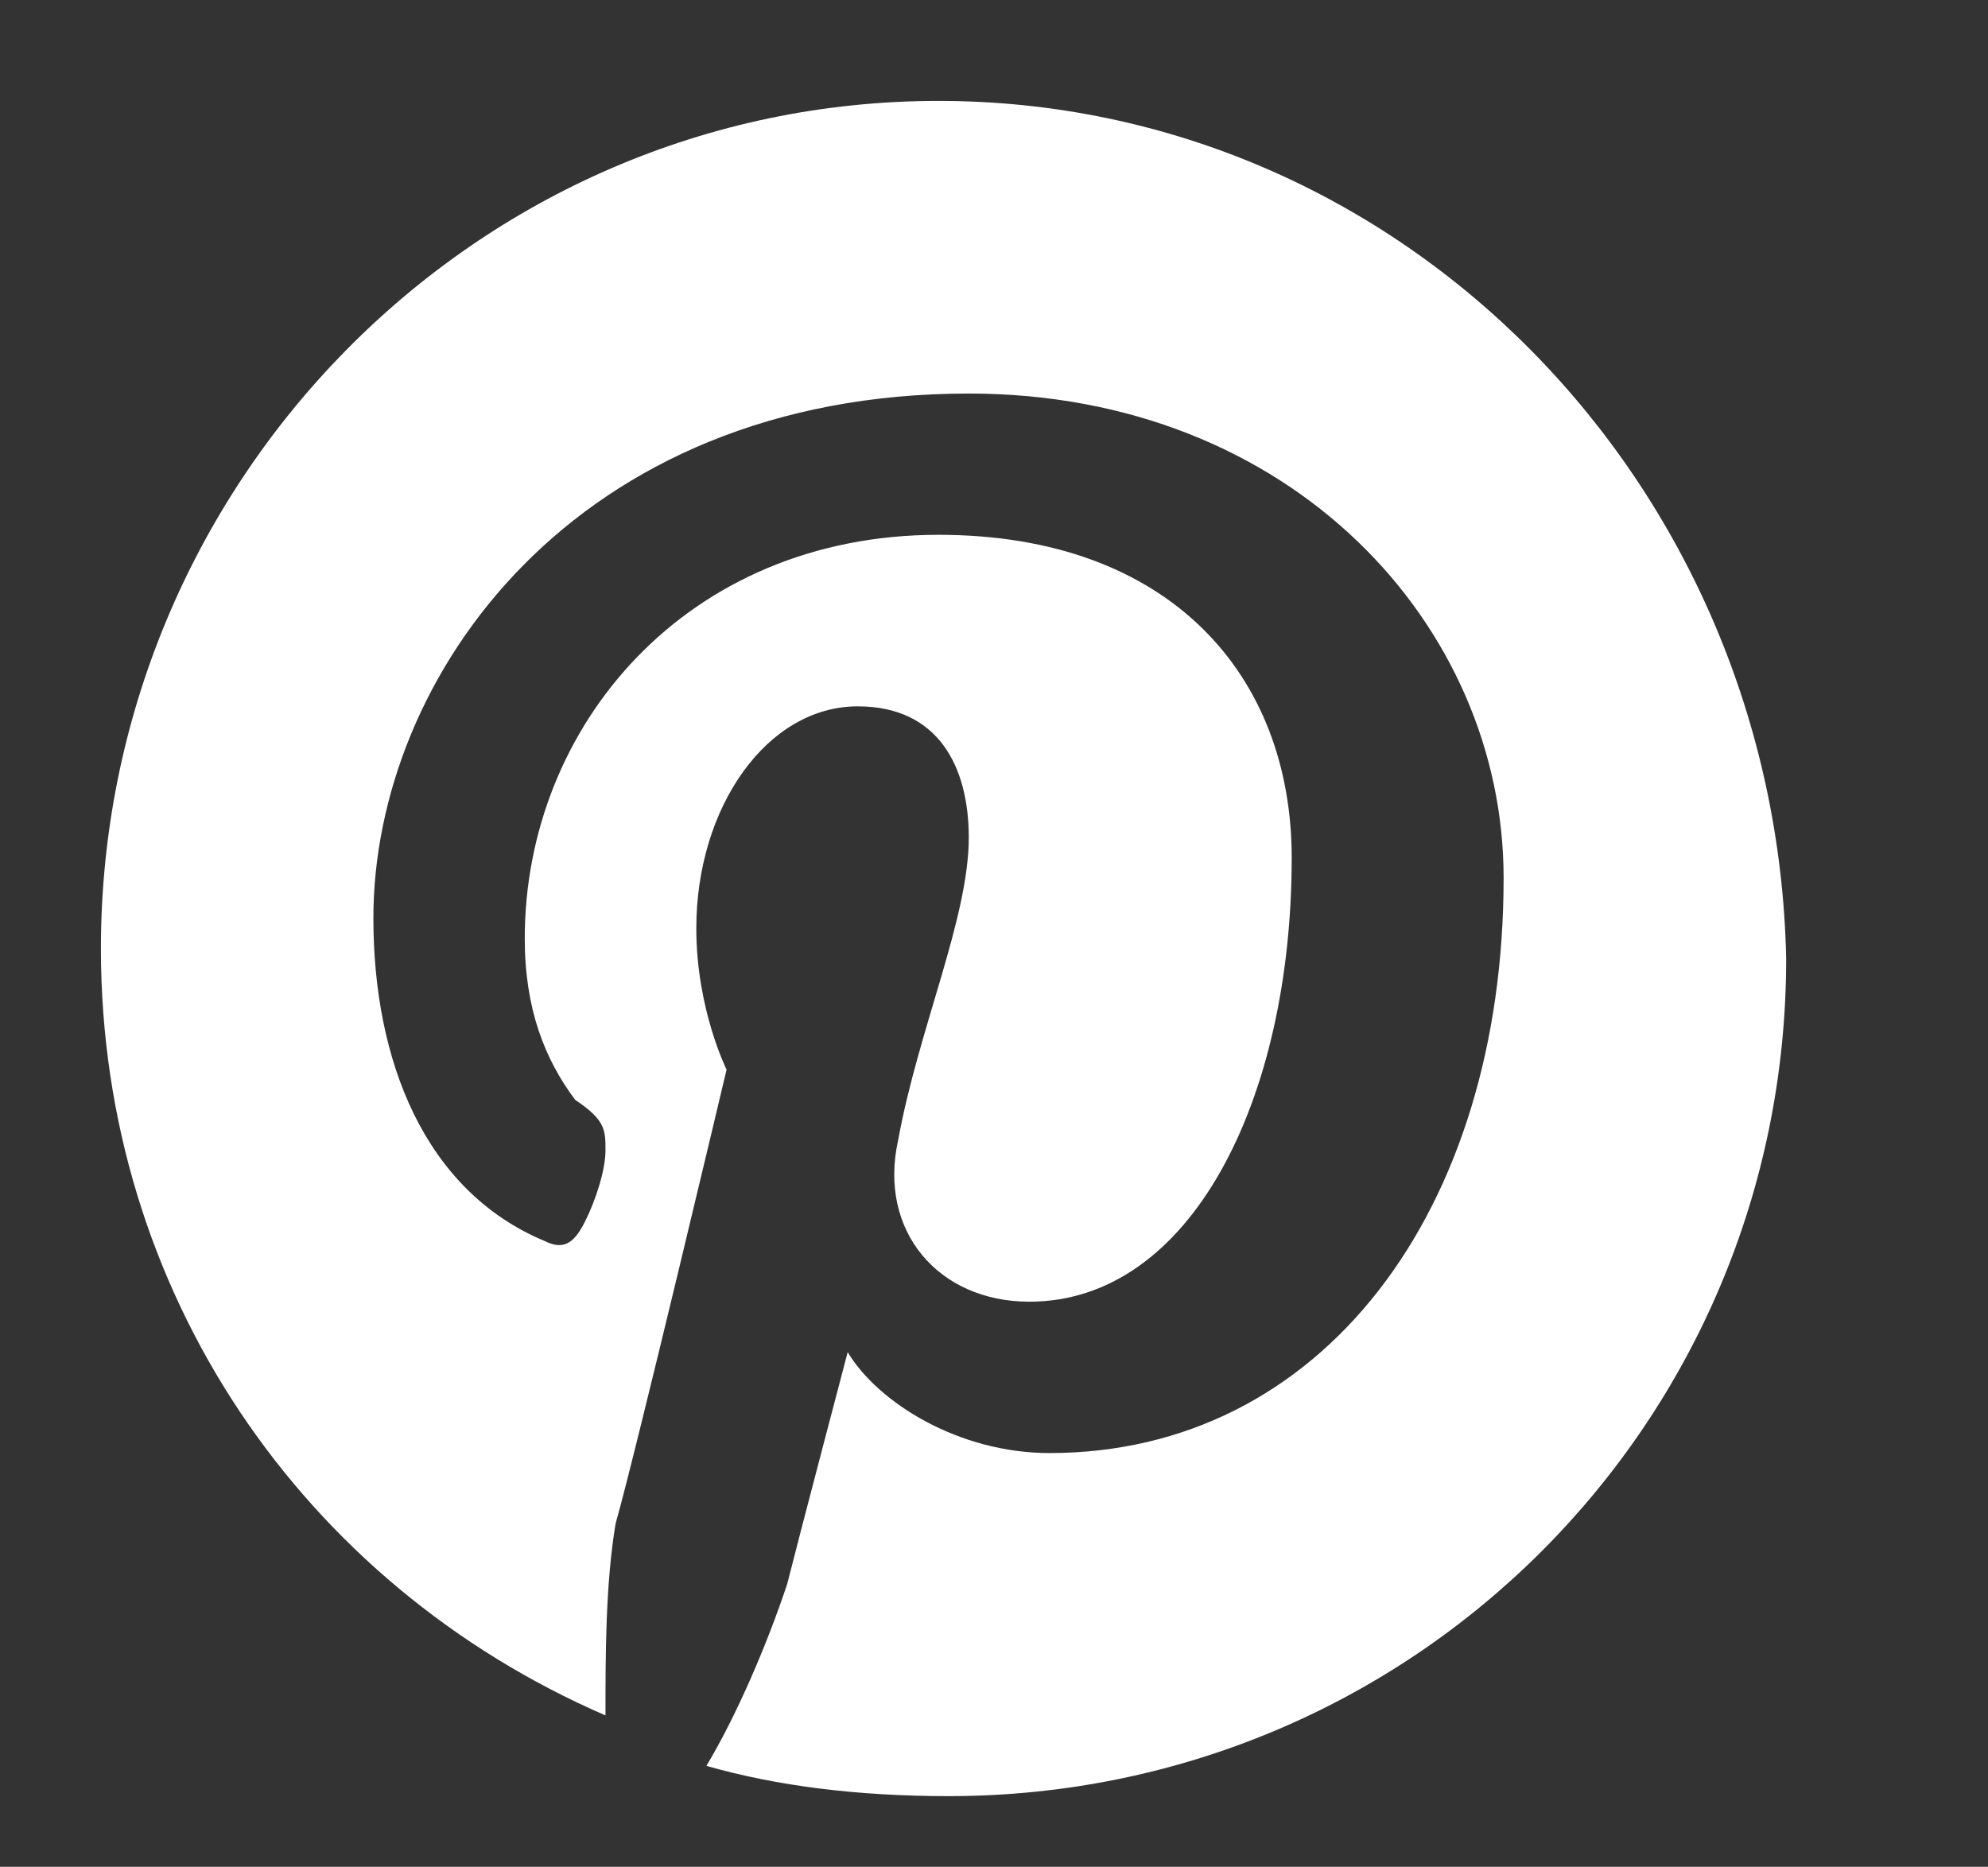 <?xml version="1.0" encoding="utf-8"?>
<!-- Generator: Adobe Illustrator 19.1.0, SVG Export Plug-In . SVG Version: 6.00 Build 0)  -->
<svg version="1.1" id="Capa_1" xmlns="http://www.w3.org/2000/svg" xmlns:xlink="http://www.w3.org/1999/xlink" x="0px" y="0px"
	 viewBox="-4 0 19.7 18.5" style="enable-background:new -4 0 19.7 18.5;" xml:space="preserve">
<rect x="-4" y="0" width="19.7" height="18.5" fill="#333333" stroke="none"/>
<style type="text/css">
	.st0{fill:#FFFFFF;}
</style>
<g>
	<path class="st0" d="M5.3,1C0.7,1-3,4.8-3,9.4c0,3.4,2,6.3,5,7.6c0-0.6,0-1.3,0.1-1.9c0.2-0.7,1.1-4.5,1.1-4.5S2.9,10,2.9,9.2
		c0-1.2,0.7-2.2,1.6-2.2c0.8,0,1.1,0.6,1.1,1.3c0,0.8-0.5,1.9-0.7,3c-0.2,0.9,0.4,1.6,1.3,1.6c1.6,0,2.6-2,2.6-4.4
		c0-1.8-1.2-3.2-3.5-3.2c-2.5,0-4.1,1.9-4.1,4c0,0.7,0.2,1.2,0.5,1.6C2,11.1,2,11.2,2,11.4c0,0.2-0.1,0.5-0.2,0.7
		c-0.1,0.2-0.2,0.3-0.4,0.2c-1.2-0.5-1.7-1.8-1.7-3.2c0-2.4,2-5.2,5.9-5.2c3.2,0,5.3,2.3,5.3,4.8c0,3.3-1.8,5.7-4.5,5.7
		c-0.9,0-1.7-0.5-2-1c0,0-0.5,1.9-0.6,2.3c-0.2,0.6-0.5,1.3-0.8,1.8c0.7,0.2,1.5,0.3,2.4,0.3c4.6,0,8.3-3.7,8.3-8.3
		C13.6,4.8,9.9,1,5.3,1"/>
</g>
</svg>
